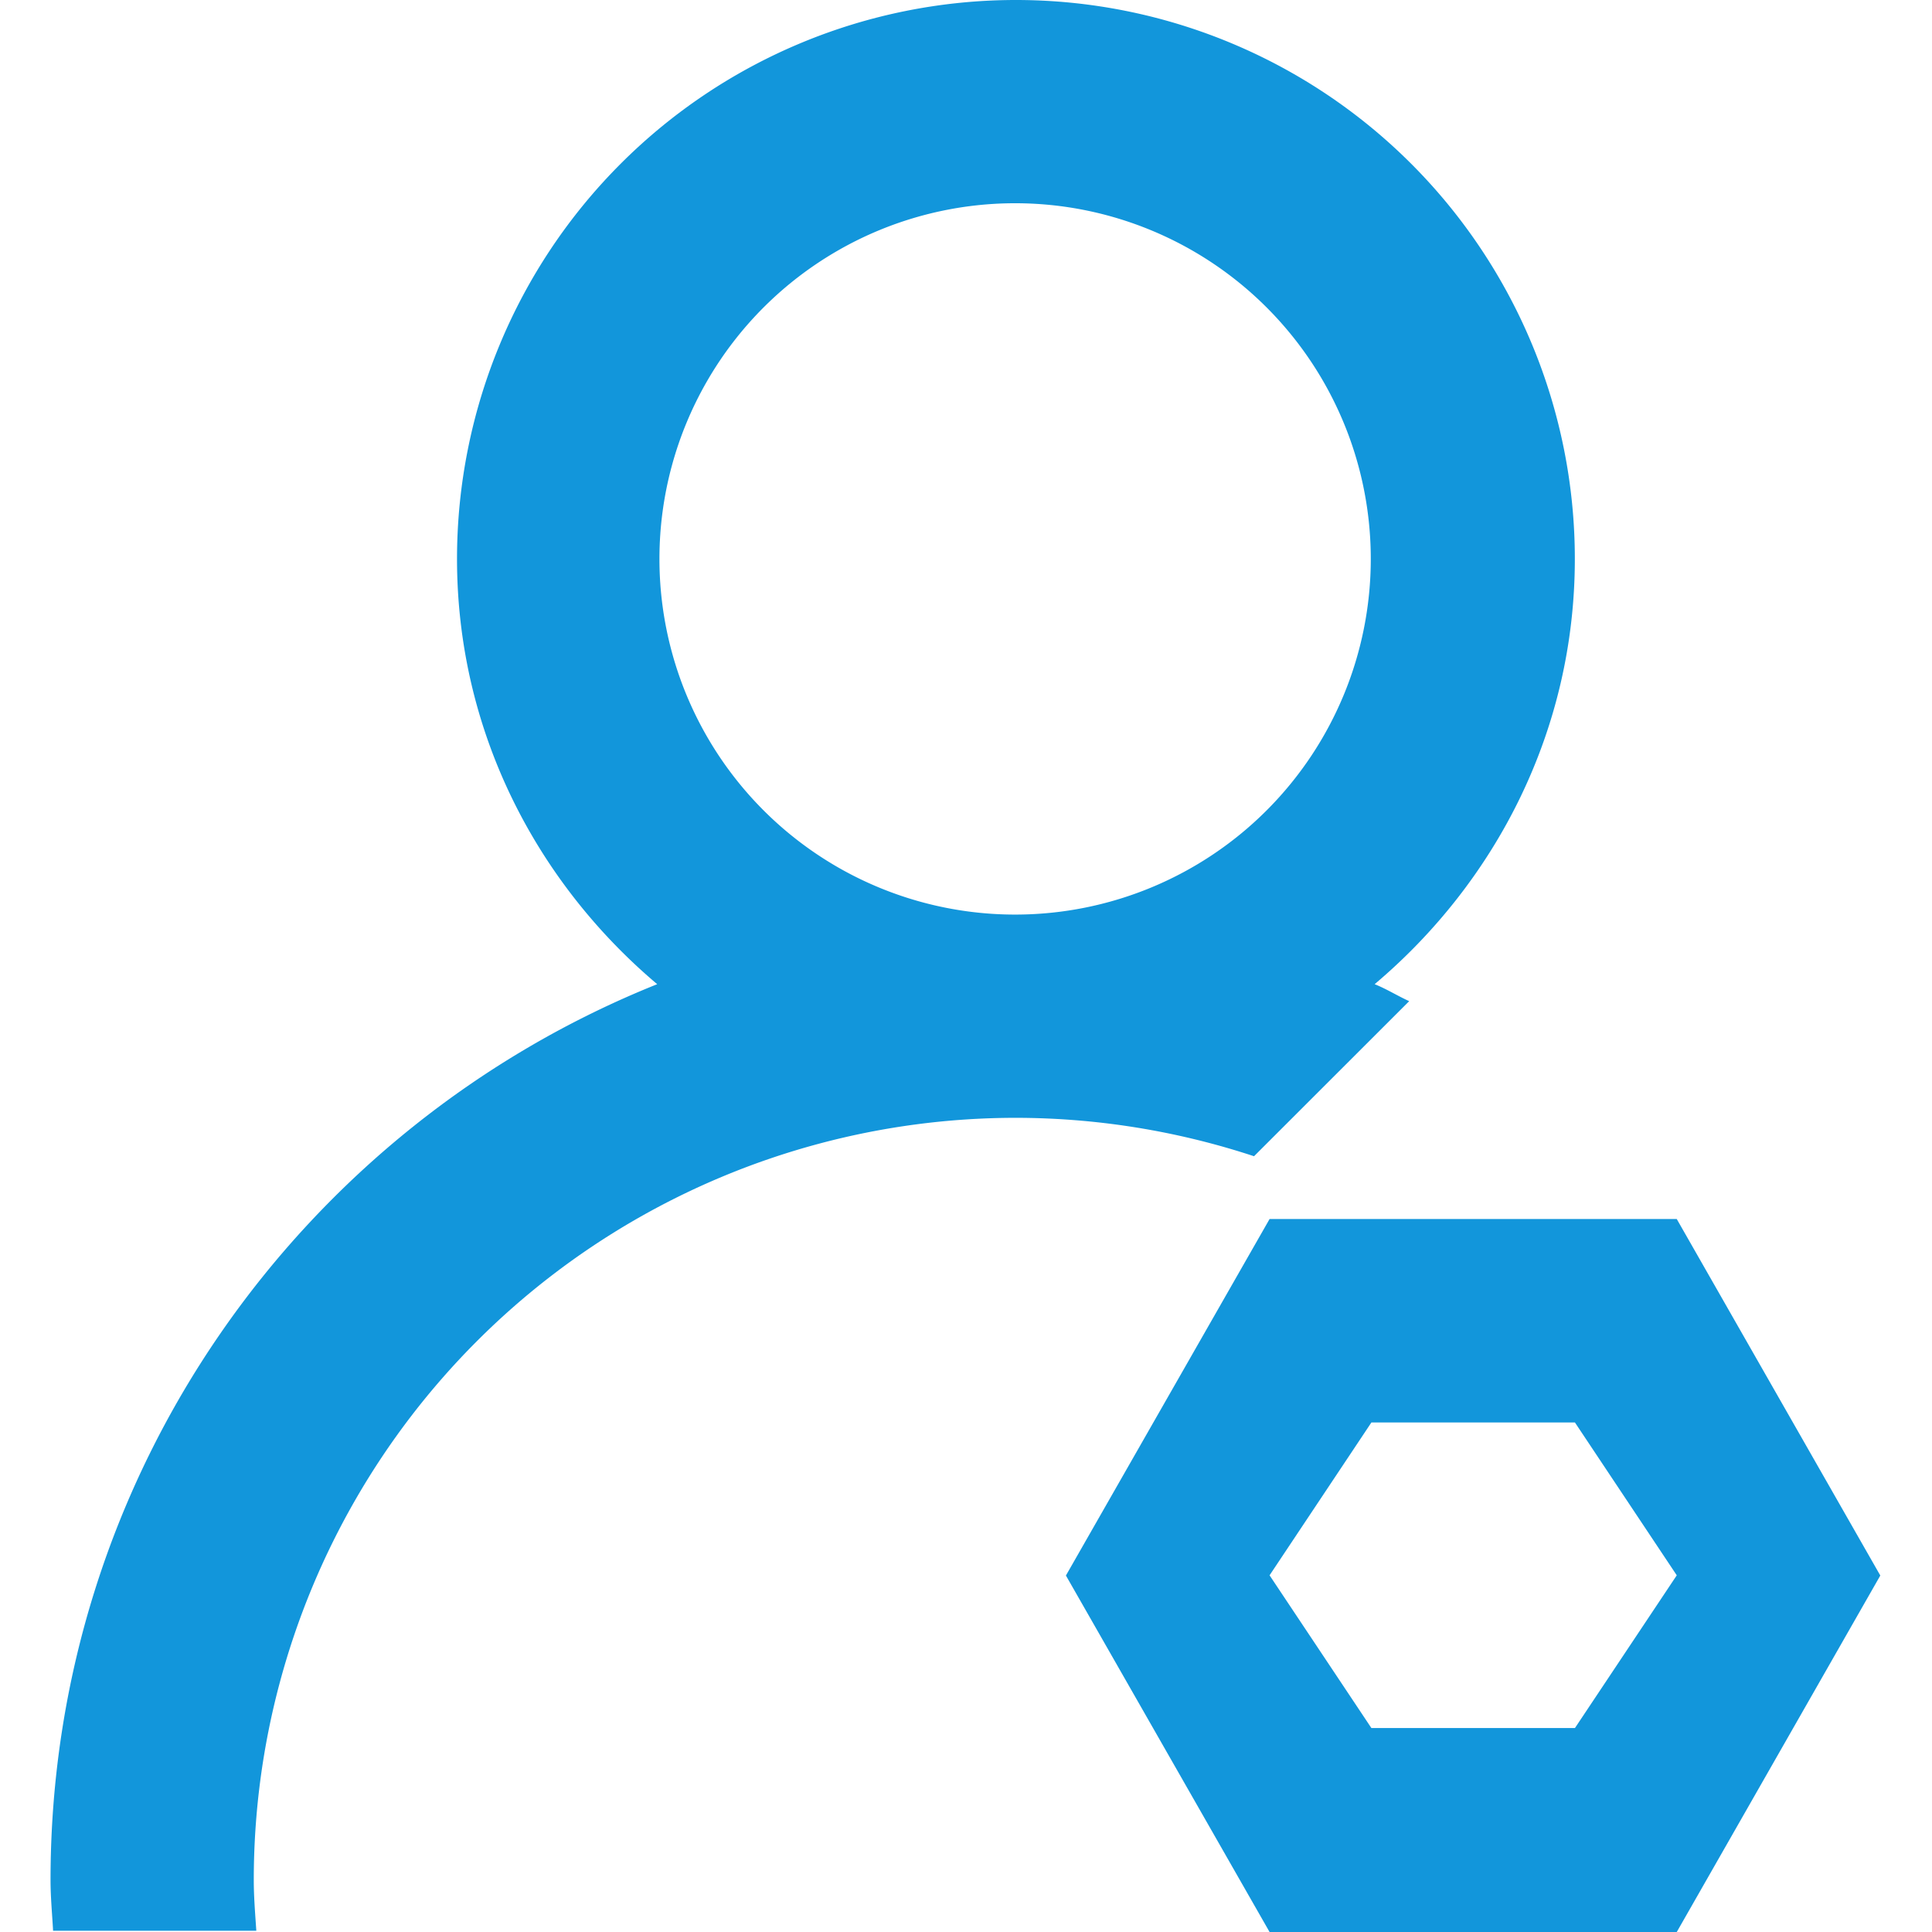 <?xml version="1.0" standalone="no"?><!DOCTYPE svg PUBLIC "-//W3C//DTD SVG 1.1//EN" "http://www.w3.org/Graphics/SVG/1.1/DTD/svg11.dtd"><svg t="1509354485555" class="icon" style="" viewBox="0 0 1024 1024" version="1.1" xmlns="http://www.w3.org/2000/svg" p-id="3063" xmlns:xlink="http://www.w3.org/1999/xlink" width="200" height="200"><defs><style type="text/css"></style></defs><path d="M888.719 1024h-215.82l-107.937-188.943 107.937-188.943h215.82l107.883 188.943-107.883 188.943z m-53.968-270.058h-107.883l-53.968 81.007 53.968 80.953h107.883l53.968-80.953-53.968-81.007zM728.591 521.641c6.356 2.531 12.119 6.194 18.313 8.995l-82.245 82.191A404.063 404.063 0 0 0 538.463 592.468 403.955 403.955 0 0 0 134.507 996.423c0 9.102 0.754 17.989 1.347 26.93h-107.721C27.647 1014.359 26.786 1005.526 26.786 996.423c0-215.335 133.198-399.27 321.548-474.782C283.971 467.296 242.229 387.043 242.229 296.234a296.234 296.234 0 1 1 592.468 0c0 90.809-41.742 171.062-106.106 225.407zM538.463 107.721a188.513 188.513 0 1 0 0 377.025 188.513 188.513 0 0 0 0-377.025z" p-id="3064" fill="#1296db"></path></svg>